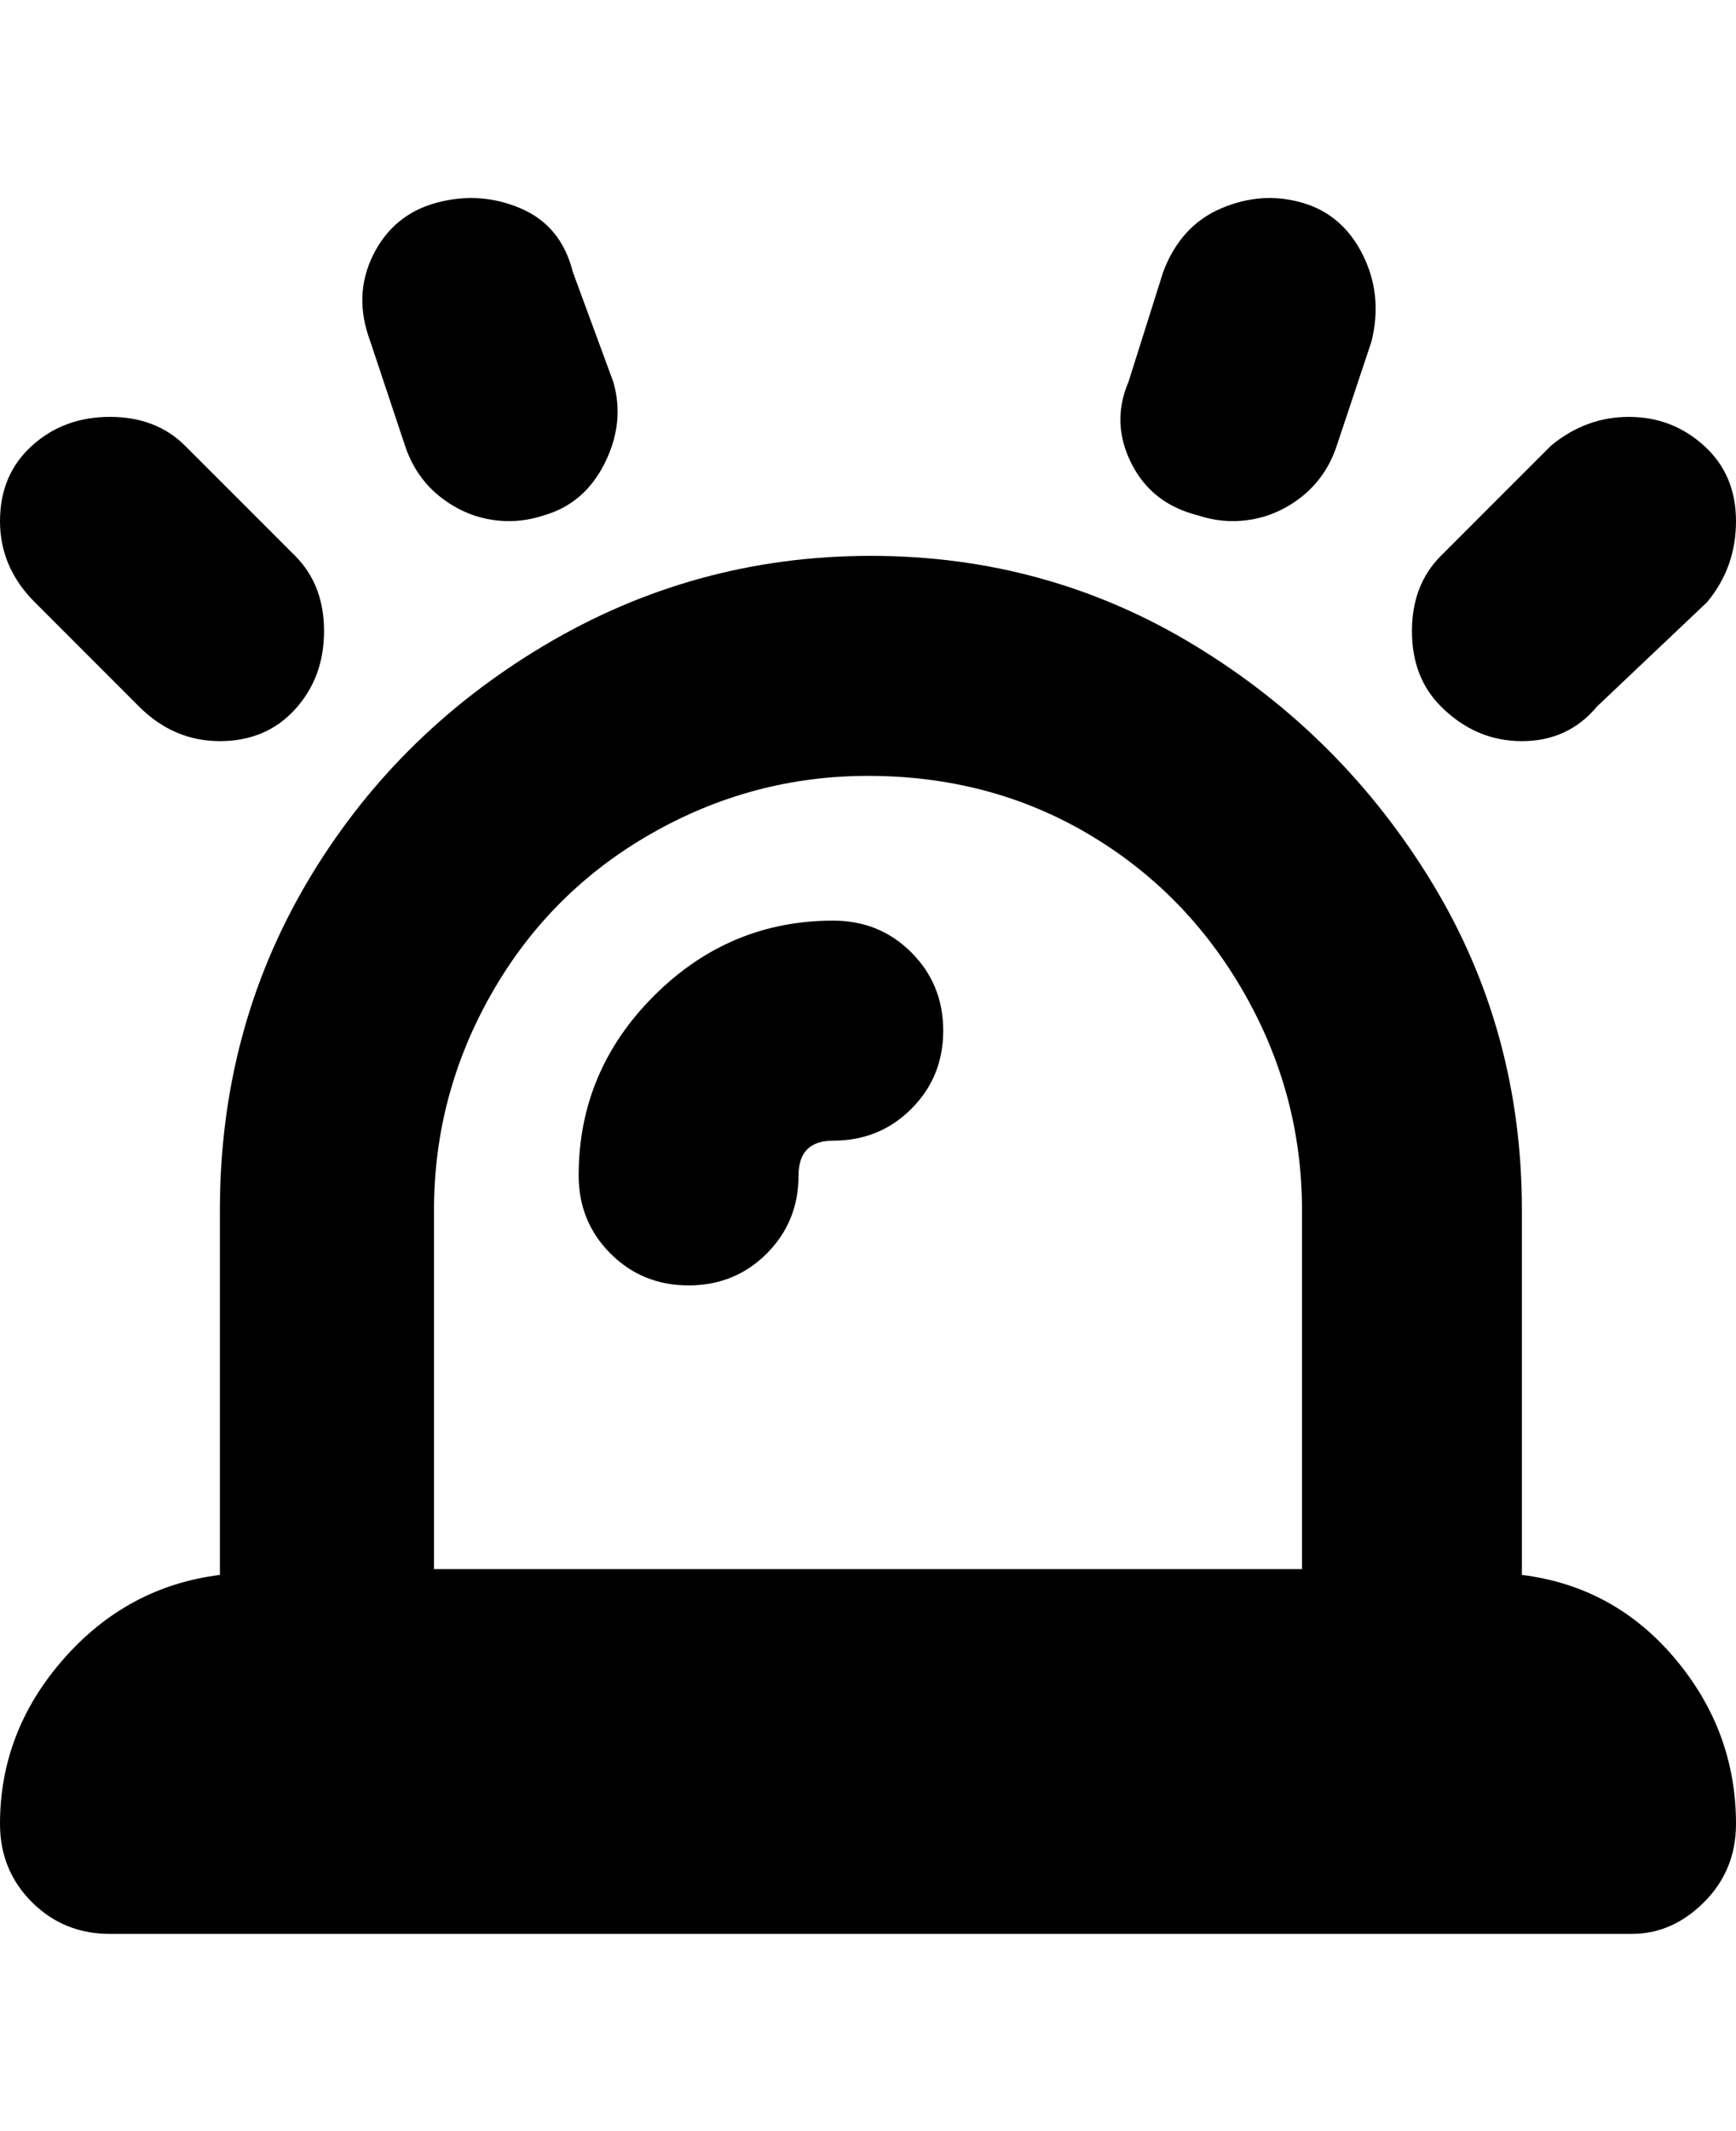 <svg viewBox="0 0 300 368" xmlns="http://www.w3.org/2000/svg"><path d="M263 272v-63q0-31-15.5-56.5t-41-41Q181 96 150.5 96T94 111.5q-26 15.5-41 41T38 209v63q-16 2-27 14.5T0 315q0 8 5.5 13.5T19 334h263q7 0 12.5-5.5T300 315q0-16-10.5-28.5T263 272zM150 134q21 0 38 10t27 27.5q10 17.5 10 37.5v62H75v-62q0-20 10-37.5t27.5-27.5q17.5-10 37.5-10zM6 104q-6-6-6-14t5.5-13Q11 72 19 72t13 5l19 19q5 5 5 13t-5 13.5q-5 5.5-13 5.5t-14-6L6 104zm58-45q-3-8 .5-15t11-9Q83 33 90 36t9 11l7 19q2 7-1.5 14T94 89q-3 1-6 1-6 0-11-3.5T70 77l-6-18zm185 63q-5-5-5-13t5-13l19-19q6-5 13.5-5t13 5q5.5 5 5.5 13t-5 14l-19 18q-5 6-13 6t-14-6zm-54-56l6-19q3-8 10-11t14-1q7 2 10.5 9t1.5 15l-6 18q-2 6-7 9.5T213 90q-3 0-6-1-8-2-11.5-9t-.5-14zm-95 137q0-18 13-31t31-13q8 0 13.5 5.5T163 178q0 8-5.5 13.5T144 197q-3 0-4.5 1.5T138 203q0 8-5.5 13.5T119 222q-8 0-13.5-5.5T100 203z"/></svg>